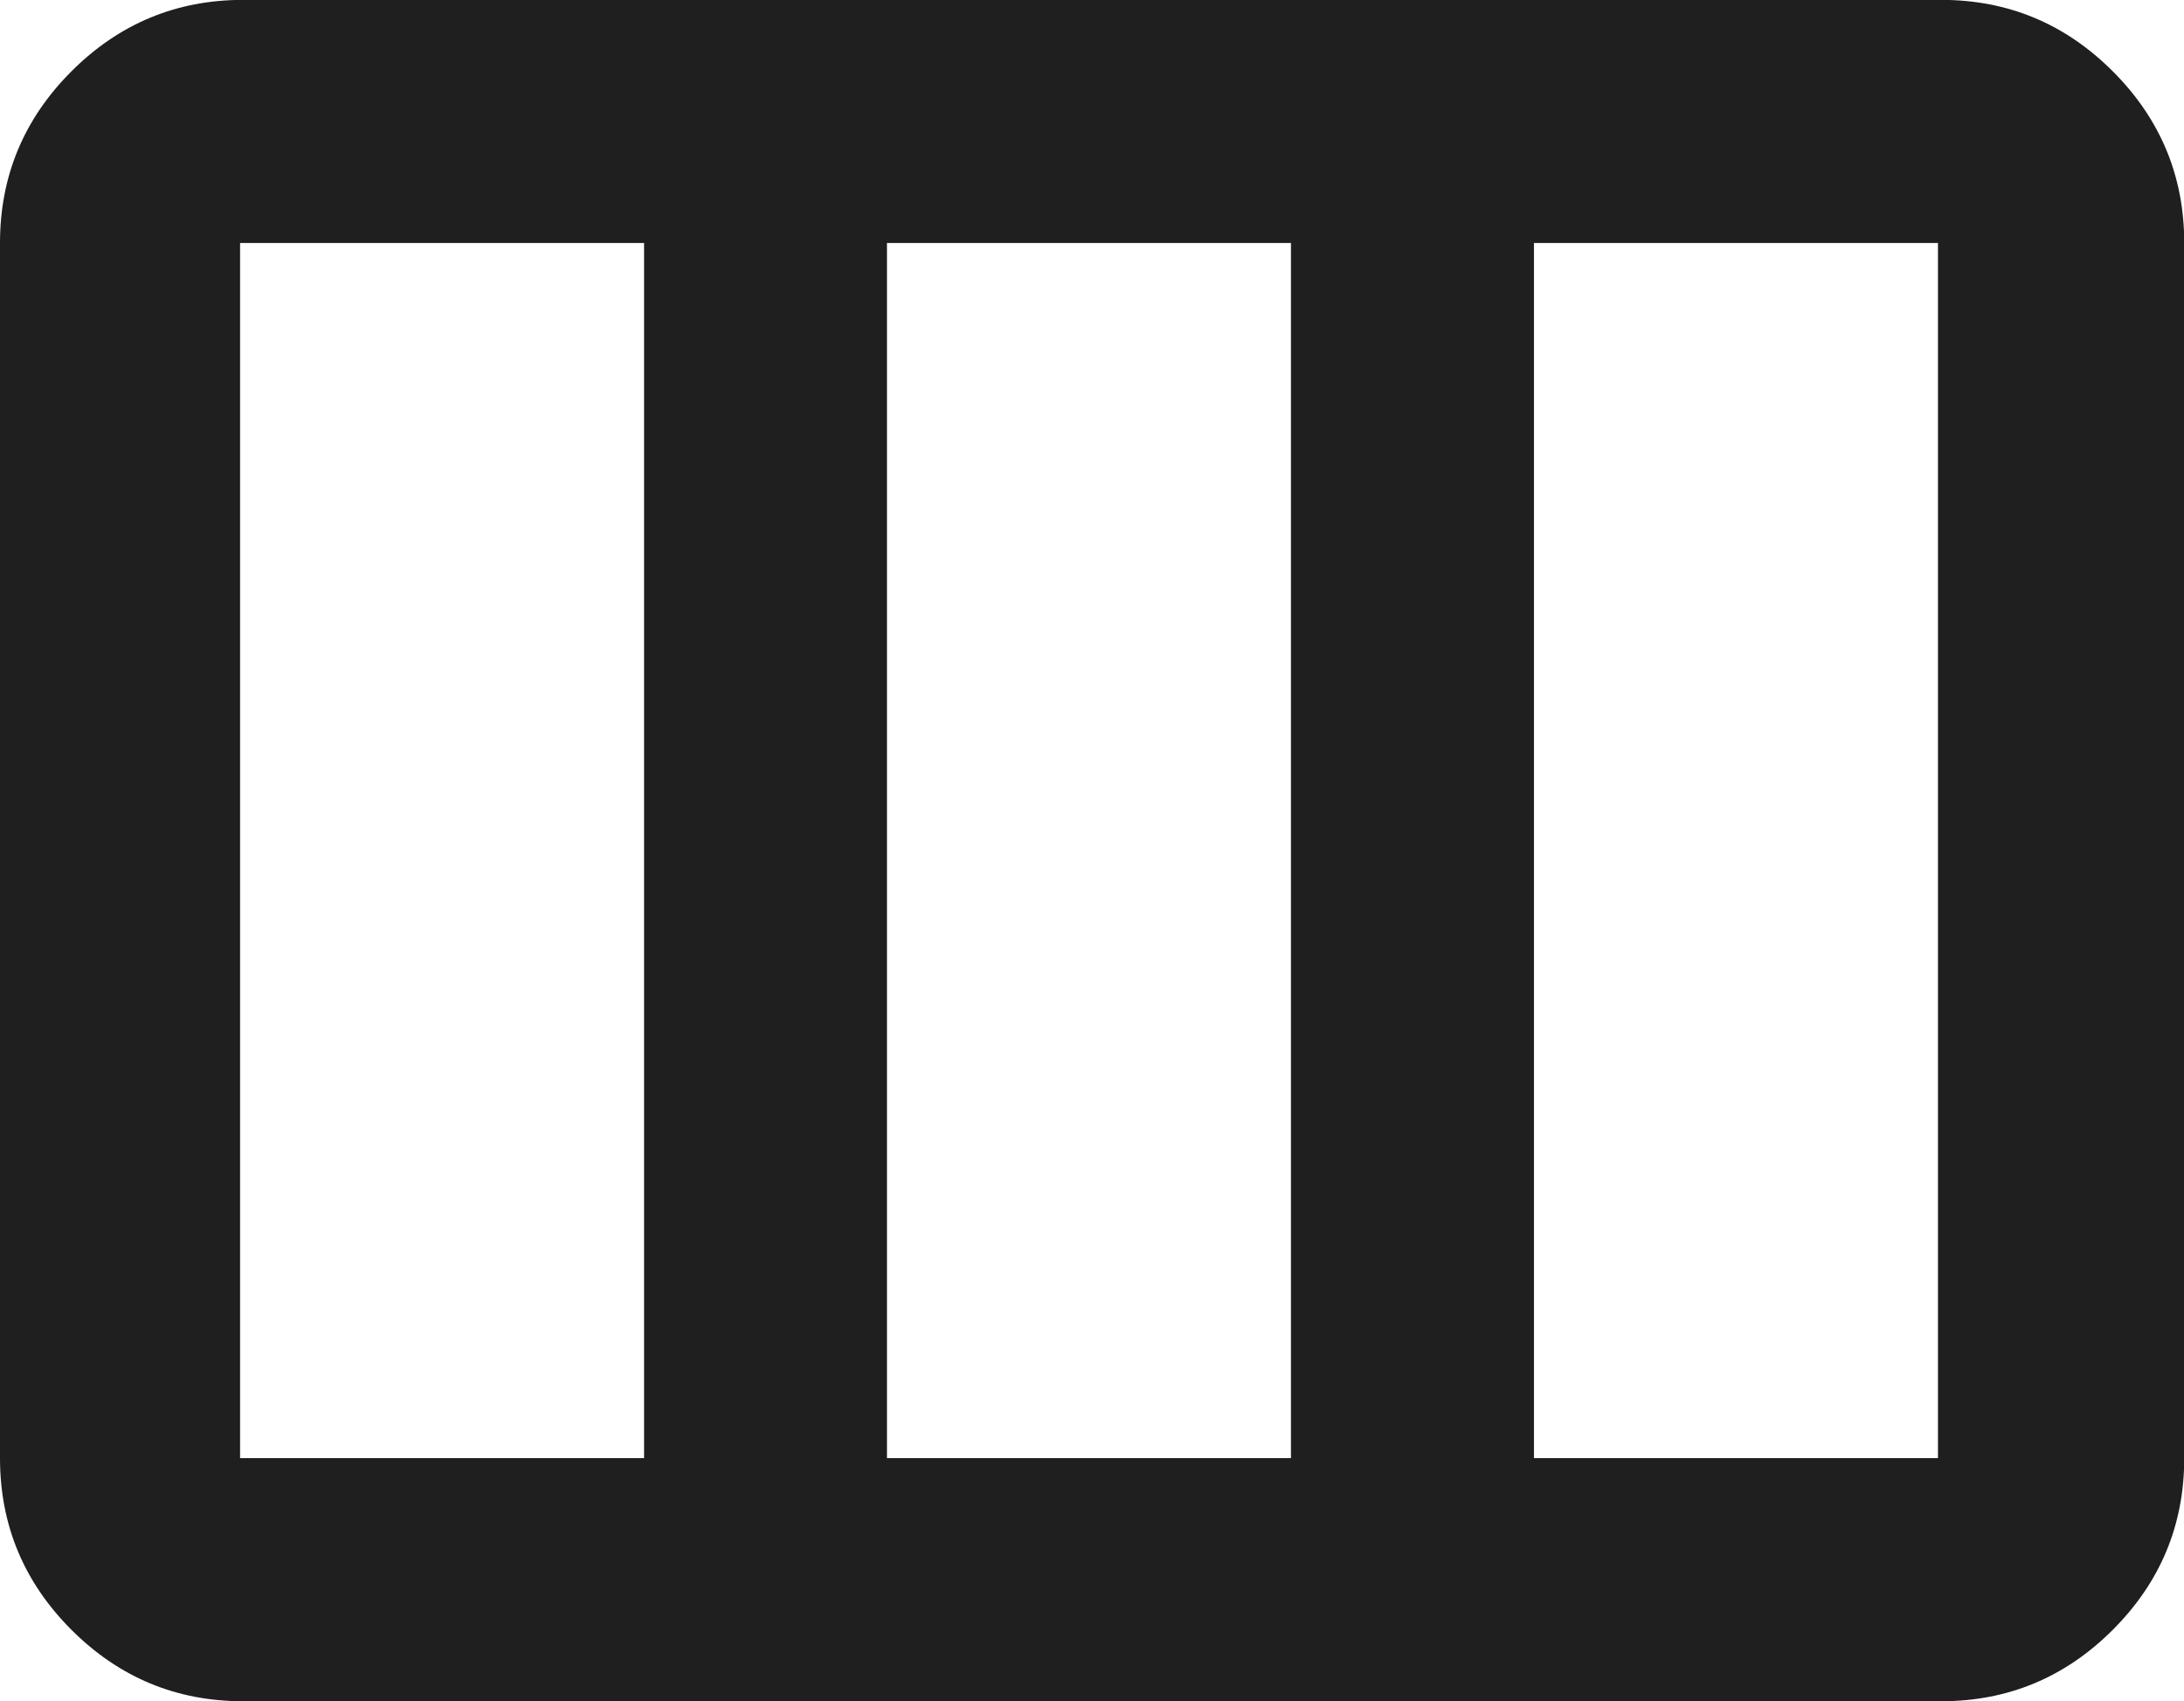 <svg version="1.1" xmlns="http://www.w3.org/2000/svg" xmlns:xlink="http://www.w3.org/1999/xlink" width="17.975" height="14" viewBox="0,0,17.975,14"><g transform="translate(-231.012,-173)"><g data-paper-data="{&quot;isPaintingLayer&quot;:true}" fill="#1f1f1f" fill-rule="nonzero" stroke="none" stroke-width="1" stroke-linecap="butt" stroke-linejoin="miter" stroke-miterlimit="10" stroke-dasharray="" stroke-dashoffset="0" style="mix-blend-mode: normal"><path d="M231.012,185v-10c0,-0.55 0.196,-1.021 0.588,-1.413c0.392,-0.392 0.863,-0.588 1.413,-0.588h13.975c0.55,0 1.021,0.196 1.413,0.588c0.392,0.392 0.588,0.863 0.588,1.413v10c0,0.55 -0.196,1.021 -0.588,1.413c-0.392,0.392 -0.863,0.588 -1.413,0.588h-13.975c-0.55,0 -1.021,-0.196 -1.413,-0.588c-0.392,-0.392 -0.588,-0.863 -0.588,-1.413zM232.988,185h3.325v-10h-3.325zM238.312,185h3.325v-10h-3.325zM243.637,185h3.325v-10h-3.325z"/></g></g></svg>